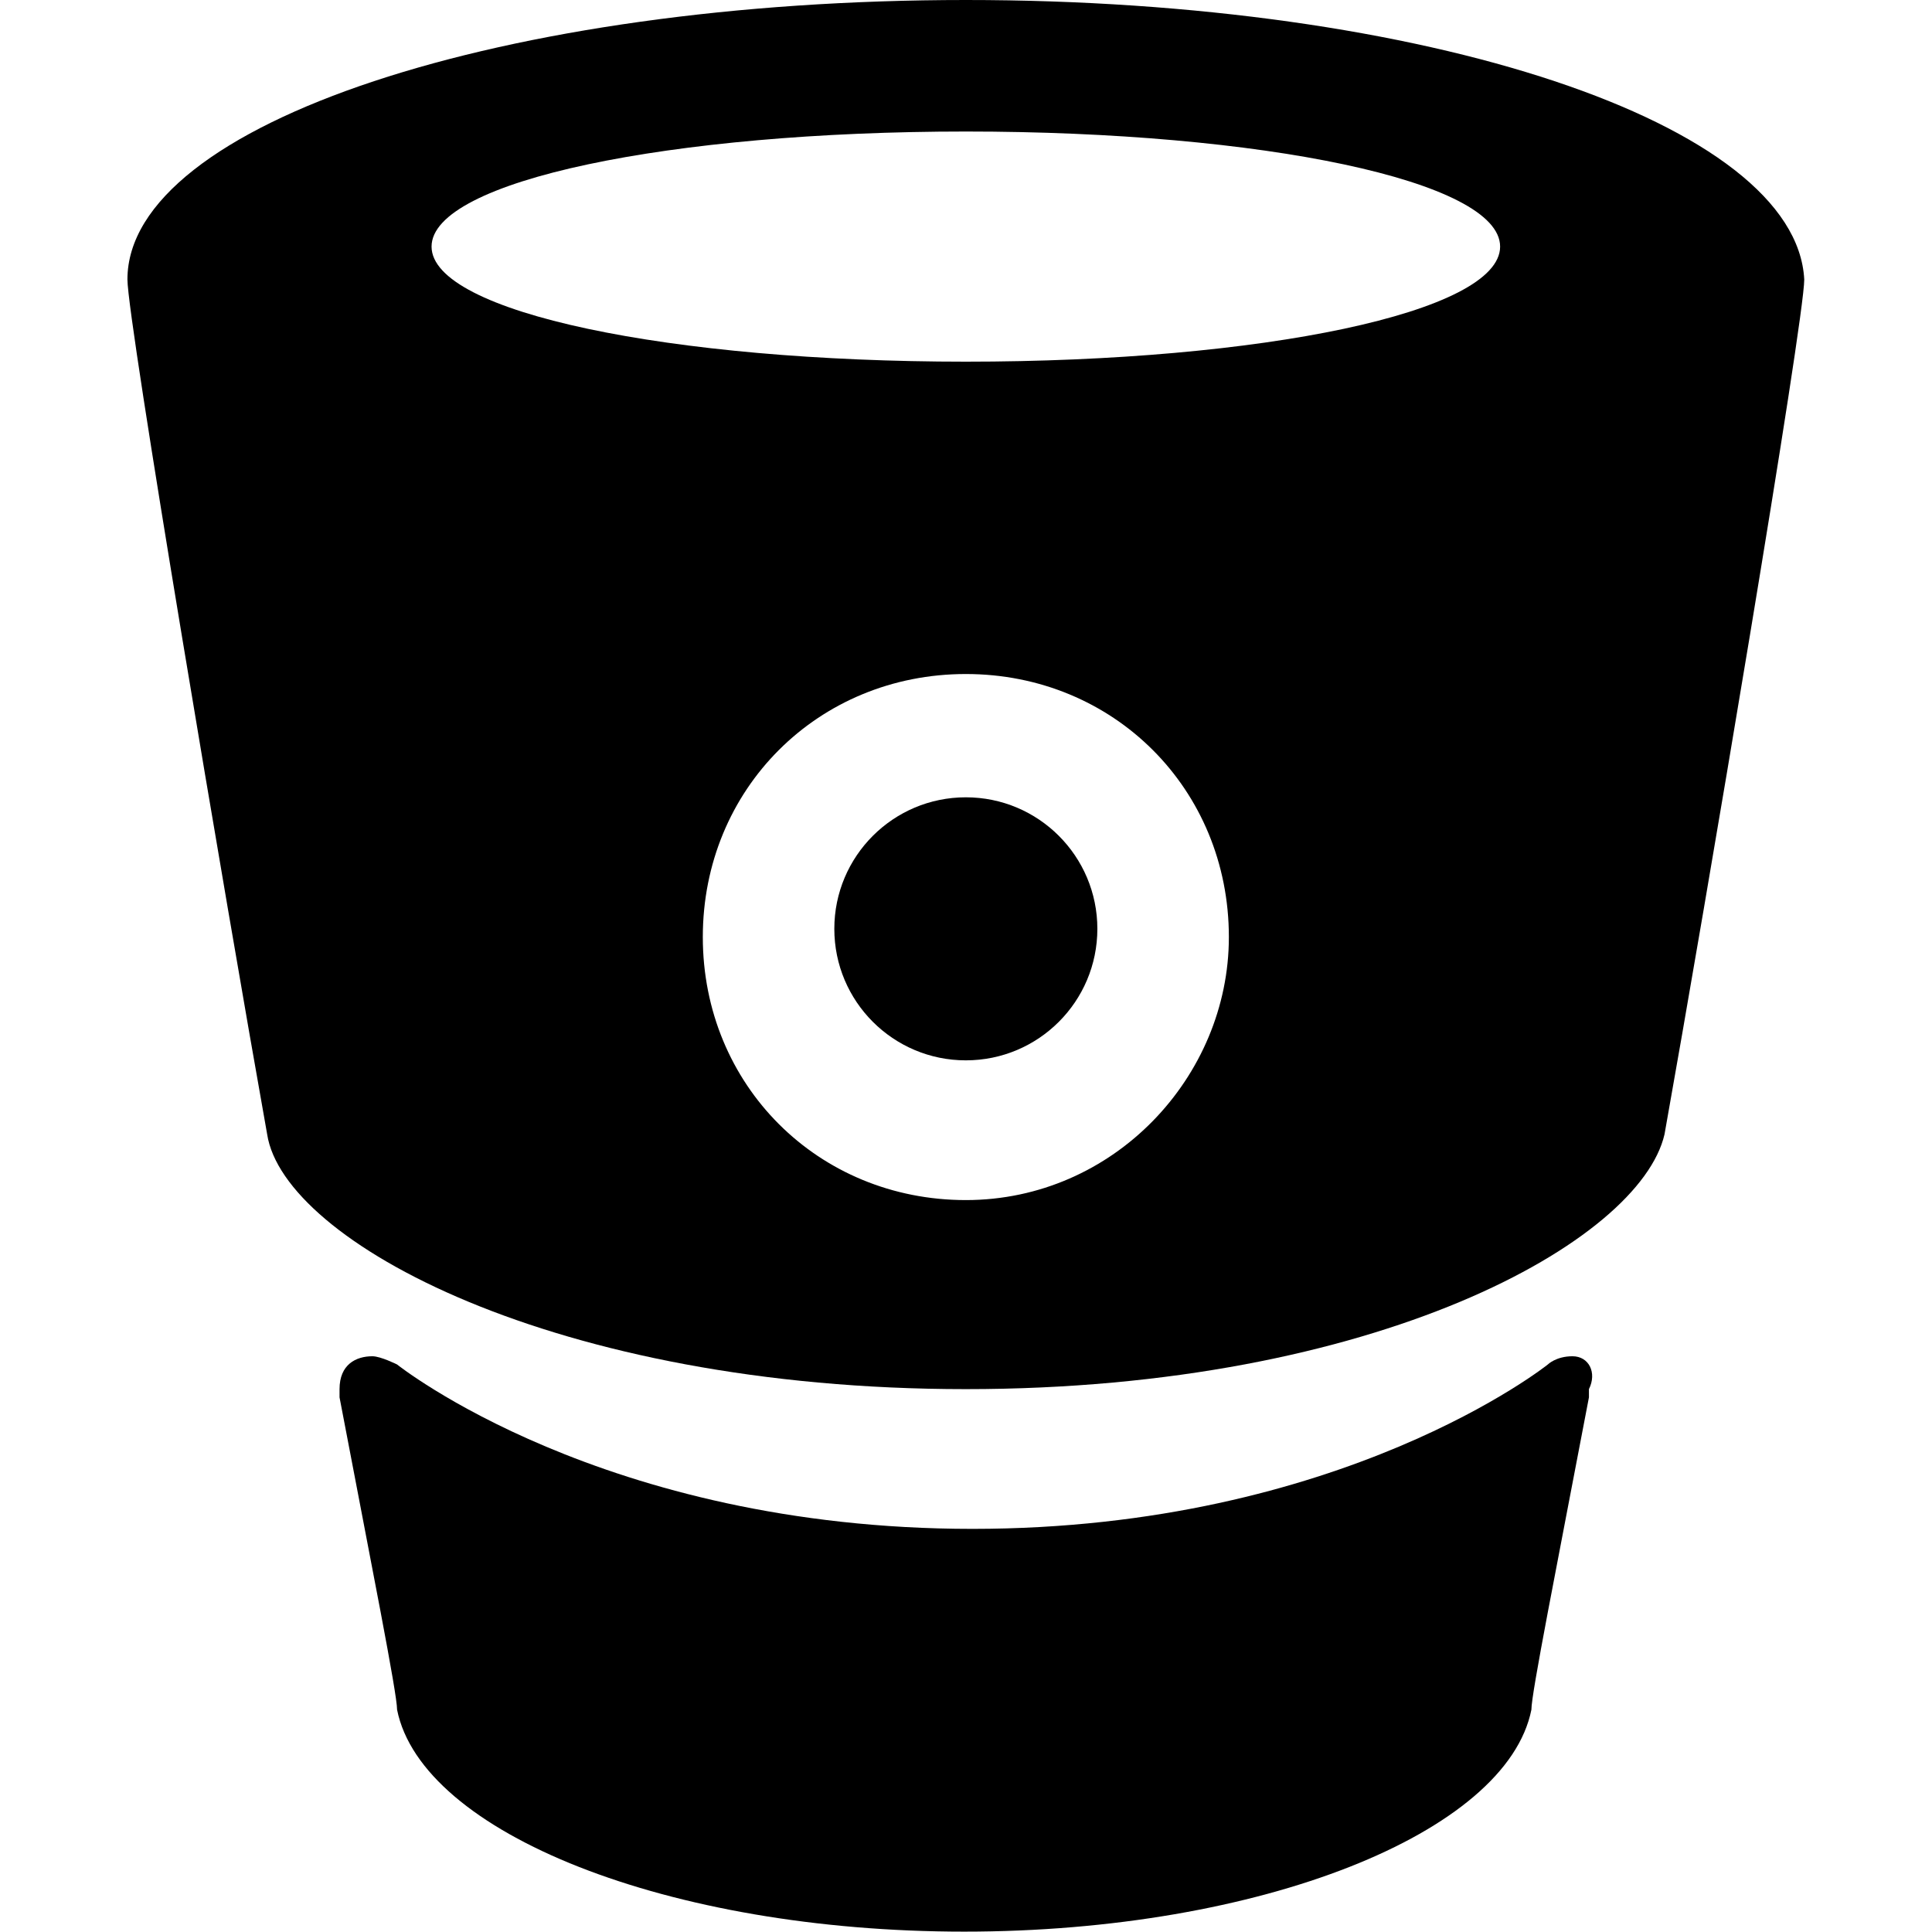 <?xml version="1.0" encoding="UTF-8" standalone="no"?>
<svg
   xmlns:dc="http://purl.org/dc/elements/1.1/"
   xmlns:cc="http://creativecommons.org/ns#"
   xmlns:rdf="http://www.w3.org/1999/02/22-rdf-syntax-ns#"
   xmlns:svg="http://www.w3.org/2000/svg"
   xmlns="http://www.w3.org/2000/svg"
   width="512"
   height="512"
   viewBox="0 0 512 512"
   version="1.1"
   preserveAspectRatio="xMinYMin meet"
   id="svg2">
  <defs
     id="defs14" />
  <g
     id="g4"
     transform="matrix(1.736,0,0,1.736,33.75,2.132831e-7)"
     style="fill:#000000">
    <path
       style="fill:#000000"
       d="m 128,4.6074241e-6 0,0 C 57.732,4.6074241e-6 0.012,18.822 0.012,42.663 c 0,6.274 15.057,95.364 21.331,130.498 C 23.853,189.473 65.261,212.059 128,212.059 l 0,0 c 62.739,0 102.893,-22.586 106.657,-38.898 C 240.931,138.027 255.988,48.937 255.988,42.663 254.734,18.822 198.268,4.6074241e-6 128,4.6074241e-6 l 0,0 z M 128,183.199 c -22.586,0 -40.153,-17.567 -40.153,-40.153 0,-22.586 17.567,-40.153 40.153,-40.153 22.586,0 40.153,17.567 40.153,40.153 0,21.331 -17.567,40.153 -40.153,40.153 l 0,0 z m 0,-127.988 c -45.172,0 -81.561,-7.529 -81.561,-17.567 0,-10.038 36.389,-17.567 81.561,-17.567 45.172,0 81.561,7.529 81.561,17.567 0,10.038 -36.389,17.567 -81.561,17.567 l 0,0 z"
       id="path6" />
    <path
       style="fill:#000000"
       d="m 220.608,207.04 c -2.51,0 -3.764,1.255 -3.764,1.255 0,0 -31.37,25.096 -87.835,25.096 -56.465,0 -87.835,-25.096 -87.835,-25.096 0,0 -2.51,-1.255 -3.764,-1.255 -2.51,0 -5.019,1.255 -5.019,5.019 l 0,1.255 c 5.019,26.351 8.784,45.172 8.784,47.682 3.764,18.822 41.408,33.879 86.58,33.879 l 0,0 c 45.172,0 82.816,-15.057 86.58,-33.879 0,-2.51 3.764,-21.331 8.784,-47.682 l 0,-1.255 c 1.255,-2.51 0,-5.019 -2.51,-5.019 l 0,0 z"
       id="path8" />
    <circle
       style="fill:#000000"
       cx="128"
       cy="141.791"
       r="20.077"
       id="circle10" />
  </g>
</svg>
